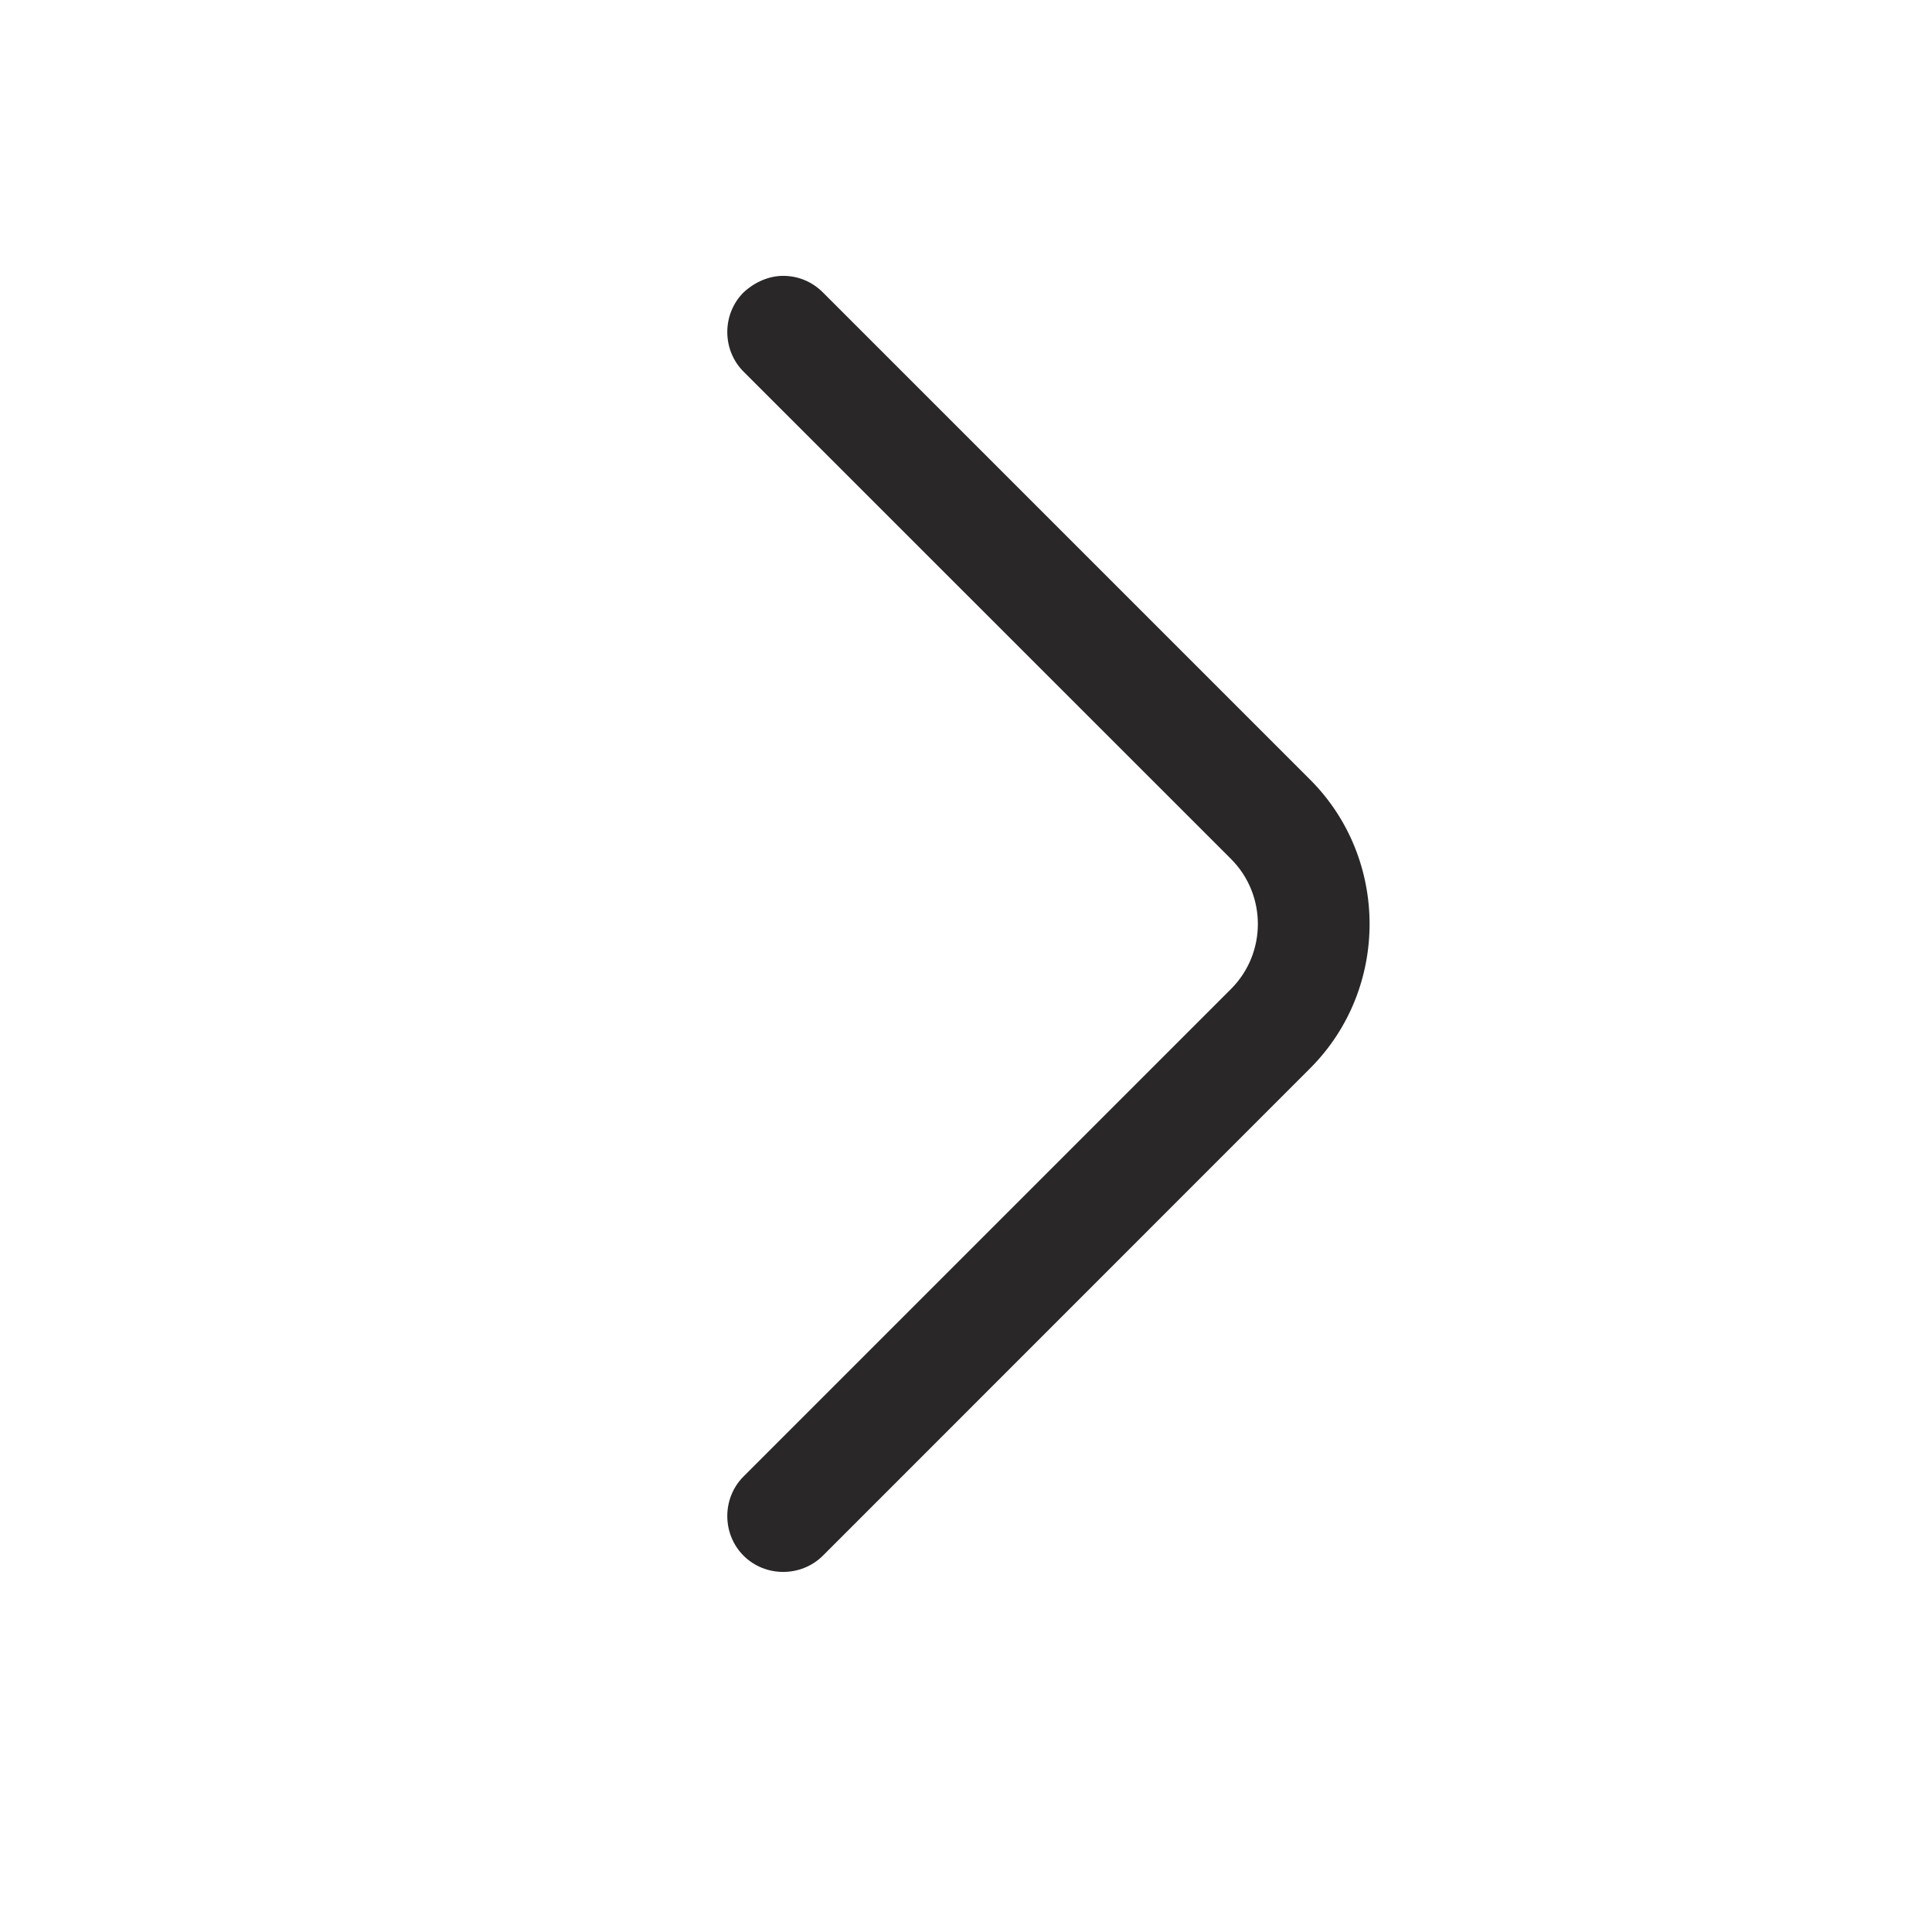 <svg width="14" height="14" viewBox="0 0 14 14" fill="none" xmlns="http://www.w3.org/2000/svg">
<path d="M5.675 1.999C5.778 1.999 5.881 2.037 5.963 2.119L9.494 5.65C10.068 6.224 10.068 7.167 9.494 7.741L5.963 11.273C5.805 11.43 5.545 11.43 5.388 11.273C5.231 11.116 5.231 10.856 5.388 10.699L8.92 7.167C9.18 6.907 9.18 6.484 8.92 6.224L5.388 2.693C5.231 2.536 5.231 2.276 5.388 2.119C5.47 2.043 5.573 1.999 5.675 1.999Z" fill="#292727"/>
</svg>

